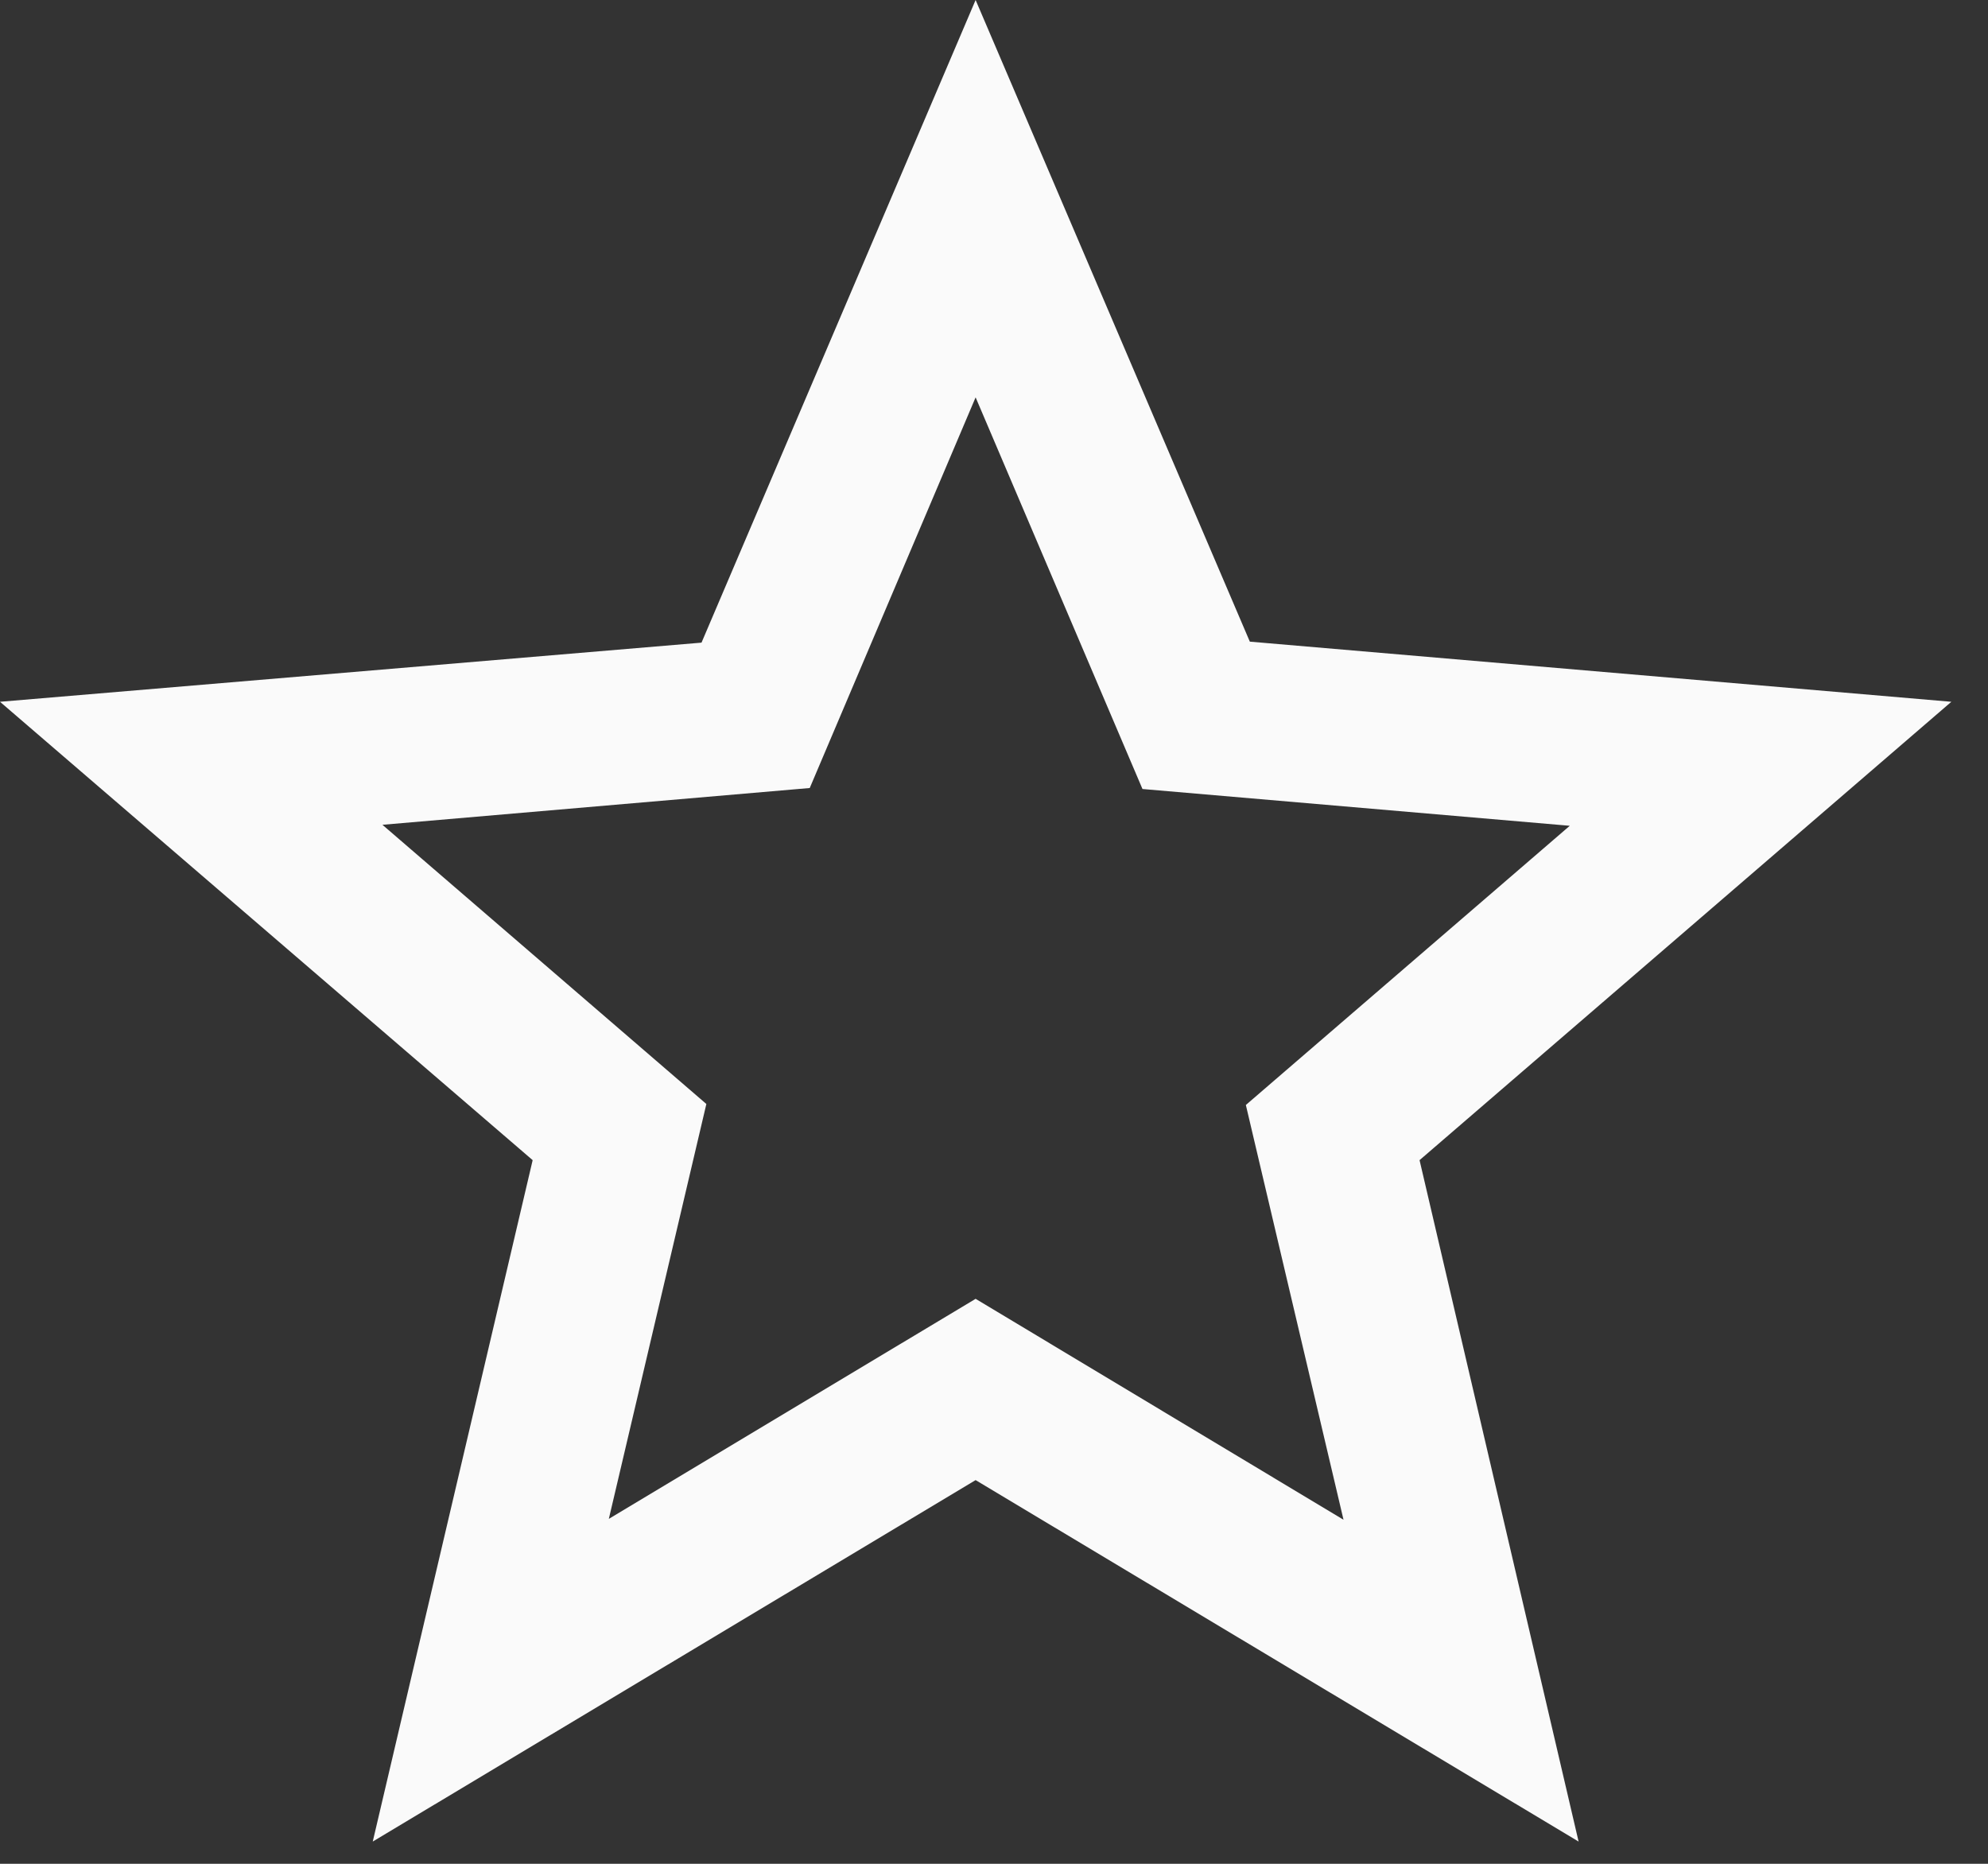 <svg width="16" height="15" viewBox="0 0 16 15" fill="none" xmlns="http://www.w3.org/2000/svg">
<rect x="0" y="0" width="16" height="15" fill="#333333" stroke="none"/>
<path d="M15.705 5.648L10.059 5.164L7.852 0L5.646 5.172L0 5.648L4.287 9.337L3 14.821L7.852 11.912L12.705 14.821L11.425 9.337L15.705 5.648ZM7.852 10.453L4.9 12.224L5.685 8.885L3.078 6.638L6.517 6.342L7.852 3.198L9.195 6.35L12.634 6.646L10.027 8.893L10.813 12.231L7.852 10.453Z" fill="#FAFAFA"/>
</svg>
